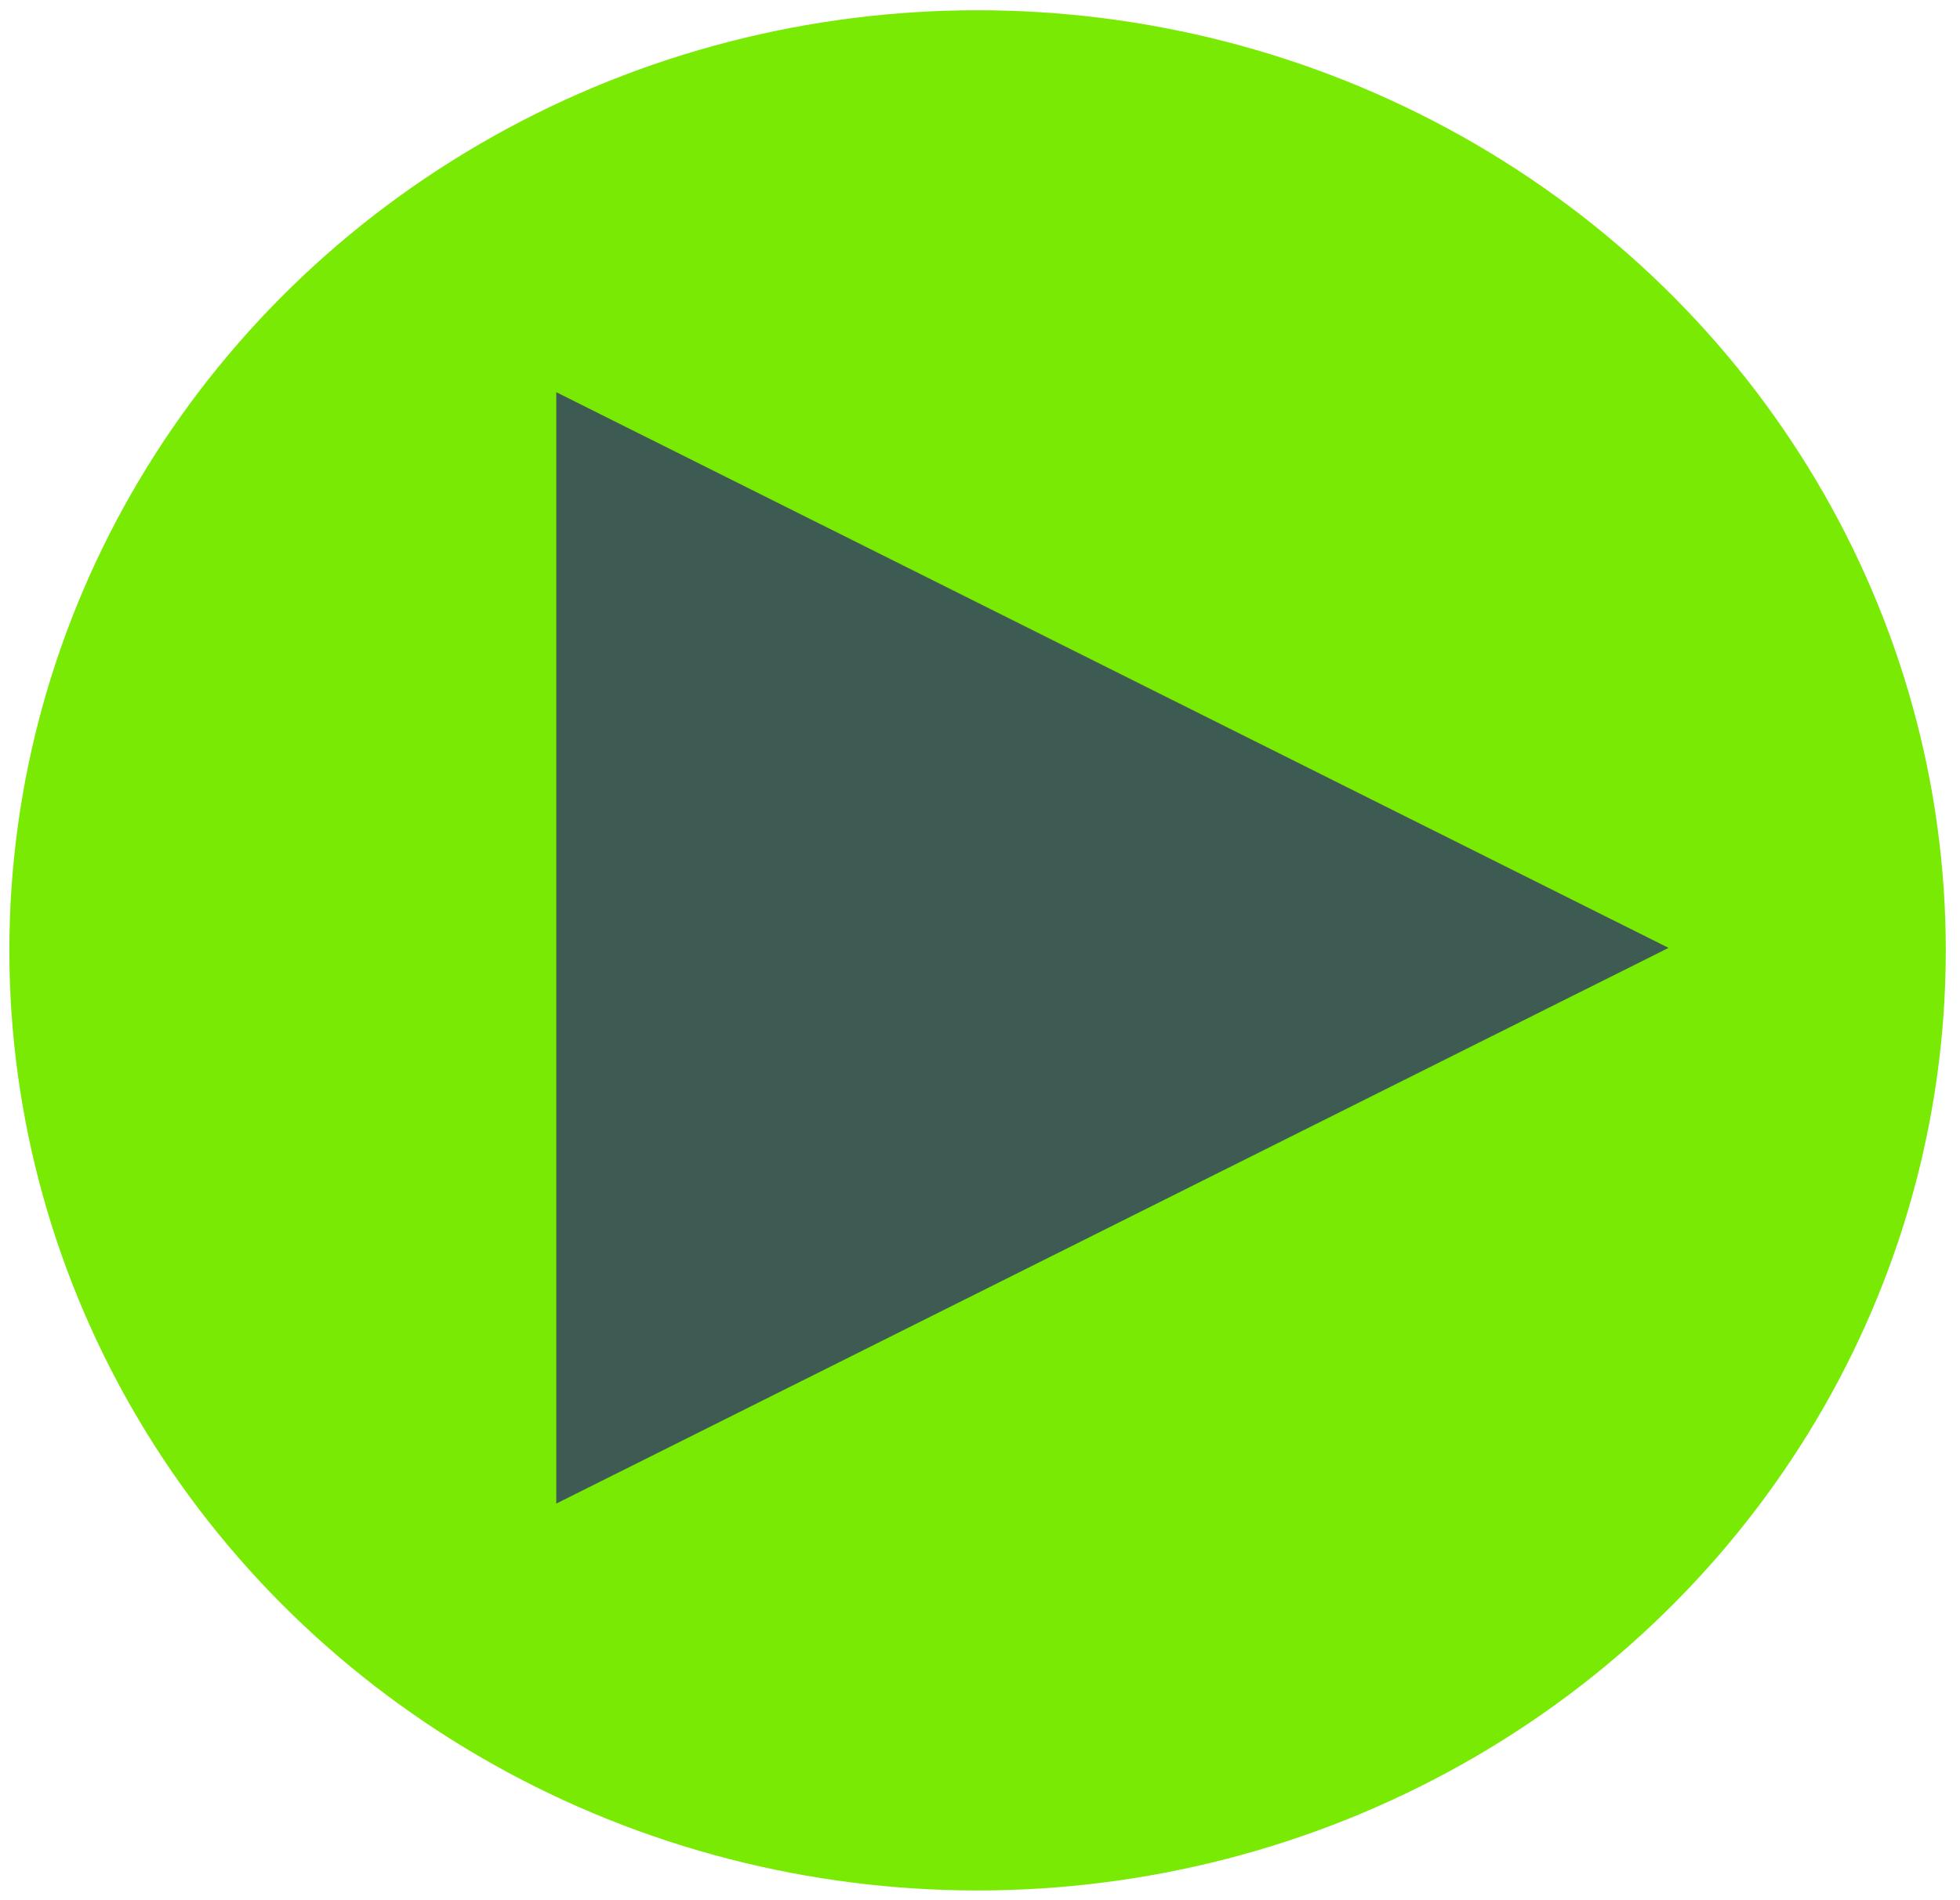 <?xml version="1.0" encoding="UTF-8" standalone="no"?>
<!DOCTYPE svg PUBLIC "-//W3C//DTD SVG 1.1//EN" "http://www.w3.org/Graphics/SVG/1.1/DTD/svg11.dtd">
<svg width="100%" height="100%" viewBox="0 0 627 608" version="1.1" xmlns="http://www.w3.org/2000/svg" xmlns:xlink="http://www.w3.org/1999/xlink" xml:space="preserve" xmlns:serif="http://www.serif.com/" style="fill-rule:evenodd;clip-rule:evenodd;stroke-linecap:round;stroke-linejoin:round;stroke-miterlimit:1.5;">
    <g transform="matrix(1,0,0,1,-25856,-395)">
        <g id="Playing-glowing" serif:id="Playing glowing" transform="matrix(1,0,0,1,25628.7,20.632)">
            <rect x="0" y="0" width="1080" height="1920" style="fill:none;"/>
            <g id="Logo">
            </g>
            <g transform="matrix(1.041,0,0,1.011,-3660.34,-3393.4)">
                <circle cx="4034.93" cy="4027.55" r="284.371" style="fill:rgb(121,234,4);stroke:rgb(121,234,4);stroke-width:26.32px;"/>
            </g>
            <g transform="matrix(2.17004e-16,3.544,-3.544,2.17004e-16,37846.2,-6423.88)">
                <path d="M2003.82,10464.2L2053.99,10564.6L1953.65,10564.6L2003.82,10464.2Z" style="fill:rgb(62,91,83);"/>
            </g>
        </g>
    </g>
</svg>

